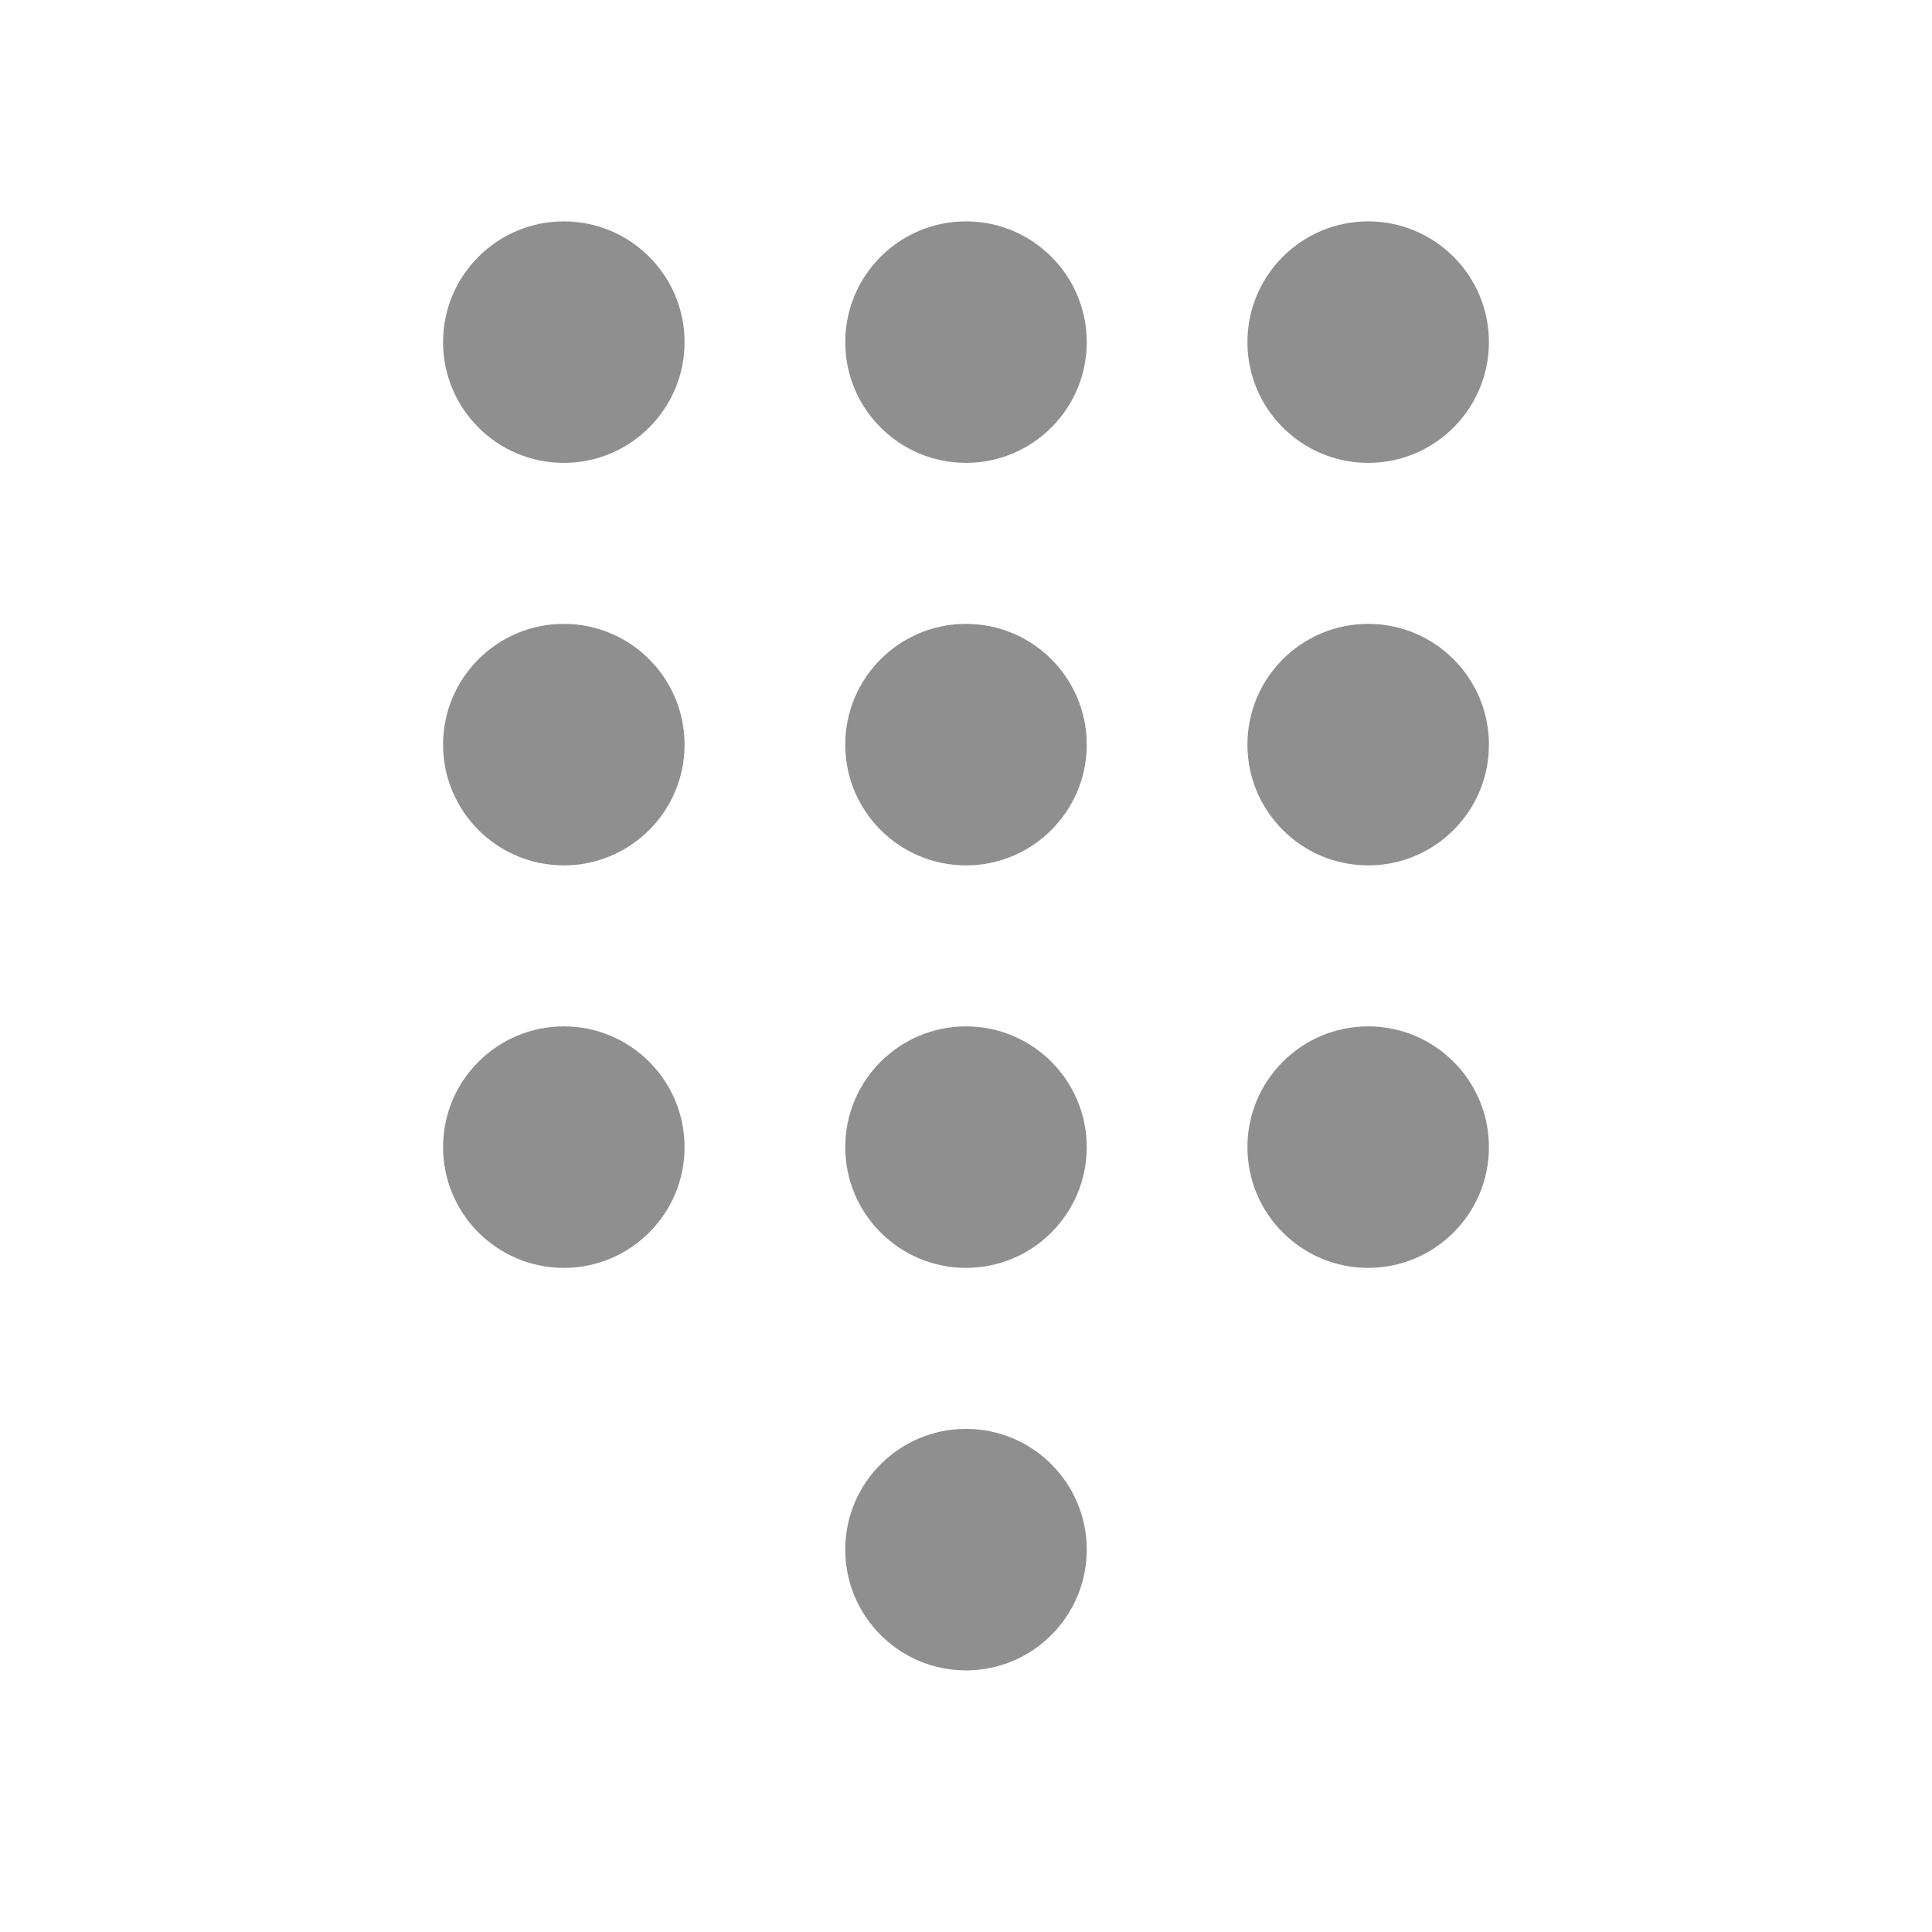 <svg width="24" height="24" viewBox="0 0 24 24" fill="none" xmlns="http://www.w3.org/2000/svg">
<path d="M12 17.75C12.828 17.75 13.5 18.422 13.5 19.25C13.5 20.078 12.828 20.75 12 20.75C11.172 20.75 10.5 20.078 10.5 19.25C10.5 18.422 11.172 17.75 12 17.75ZM12 12.75C12.828 12.75 13.5 13.422 13.5 14.25C13.5 15.078 12.828 15.75 12 15.75C11.172 15.75 10.5 15.078 10.5 14.25C10.5 13.422 11.172 12.75 12 12.75ZM16.996 12.75C17.824 12.75 18.496 13.422 18.496 14.25C18.496 15.078 17.824 15.75 16.996 15.75C16.168 15.75 15.496 15.078 15.496 14.25C15.496 13.422 16.168 12.75 16.996 12.75ZM7.004 12.75C7.832 12.75 8.504 13.422 8.504 14.25C8.504 15.078 7.832 15.75 7.004 15.75C6.176 15.75 5.504 15.078 5.504 14.25C5.504 13.422 6.176 12.75 7.004 12.75ZM12 7.75C12.828 7.75 13.5 8.422 13.5 9.25C13.5 10.078 12.828 10.75 12 10.75C11.172 10.75 10.5 10.078 10.5 9.25C10.5 8.422 11.172 7.75 12 7.75ZM16.996 7.75C17.824 7.75 18.496 8.422 18.496 9.25C18.496 10.078 17.824 10.75 16.996 10.75C16.168 10.75 15.496 10.078 15.496 9.25C15.496 8.422 16.168 7.75 16.996 7.75ZM7.004 7.75C7.832 7.75 8.504 8.422 8.504 9.25C8.504 10.078 7.832 10.75 7.004 10.75C6.176 10.75 5.504 10.078 5.504 9.25C5.504 8.422 6.176 7.75 7.004 7.75ZM12 2.75C12.828 2.75 13.5 3.422 13.5 4.25C13.5 5.078 12.828 5.75 12 5.75C11.172 5.75 10.5 5.078 10.5 4.25C10.5 3.422 11.172 2.75 12 2.75ZM16.996 2.75C17.824 2.75 18.496 3.422 18.496 4.25C18.496 5.078 17.824 5.75 16.996 5.75C16.168 5.75 15.496 5.078 15.496 4.25C15.496 3.422 16.168 2.75 16.996 2.75ZM7.004 2.75C7.832 2.75 8.504 3.422 8.504 4.25C8.504 5.078 7.832 5.75 7.004 5.75C6.176 5.75 5.504 5.078 5.504 4.25C5.504 3.422 6.176 2.75 7.004 2.75Z" fill="#8F8F8F"/>
</svg>
